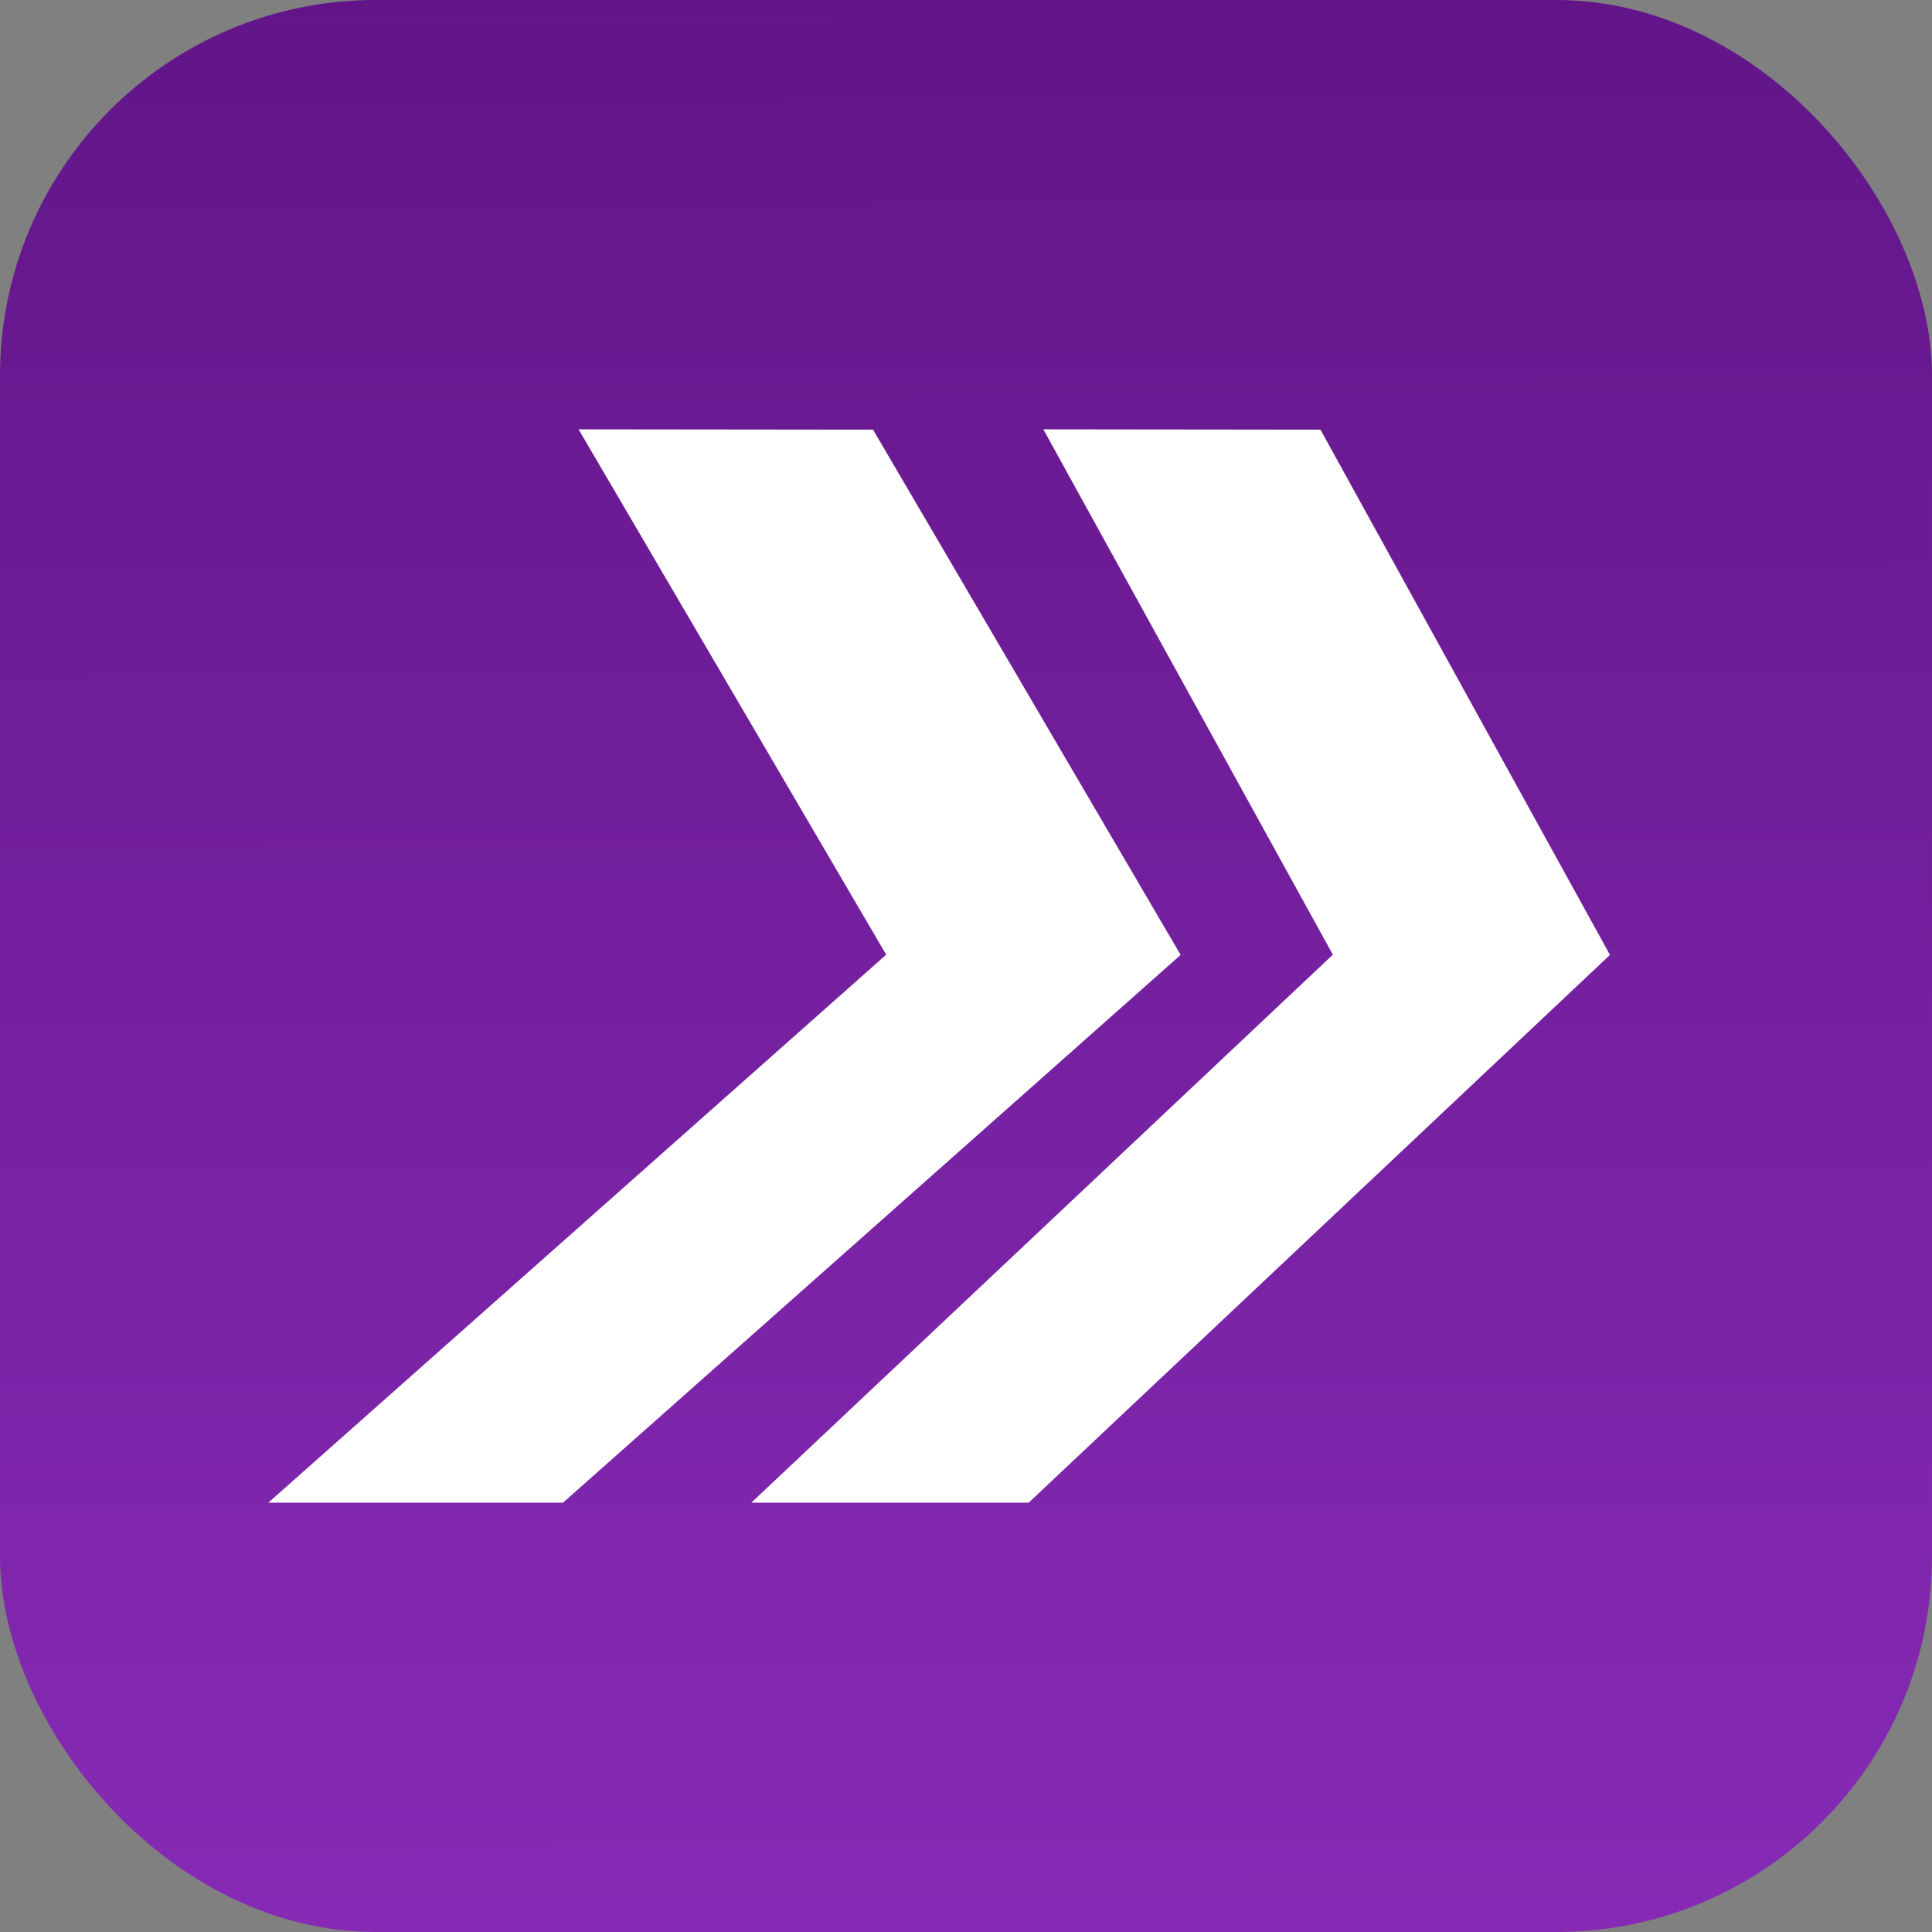 <svg width="36" height="36" viewBox="0 0 36 36" fill="none" xmlns="http://www.w3.org/2000/svg">
<rect x="0" y="0" width="36" height="36" fill="#808080" stroke="none"/>
<rect width="36" height="36" rx="7" fill="url(#paint0_linear_62_7019)"/>
<path d="M22 17.793L16.991 22.236L10.491 28H5L16.513 17.789L10.781 8L16.268 8.006L19.335 13.242L19.638 13.761L21.996 17.787L22 17.793Z" fill="white"/>
<path d="M30 17.793L25.286 22.236L19.168 28H14L24.836 17.789L19.441 8L24.605 8.006L27.491 13.242L27.777 13.761L29.996 17.787L30 17.793Z" fill="white"/>
<defs>
<linearGradient id="paint0_linear_62_7019" x1="17.402" y1="-20.99" x2="17.507" y2="54.003" gradientUnits="userSpaceOnUse">
<stop stop-color="#4C096E"/>
<stop offset="1" stop-color="#9935CC"/>
</linearGradient>
</defs>
</svg>

